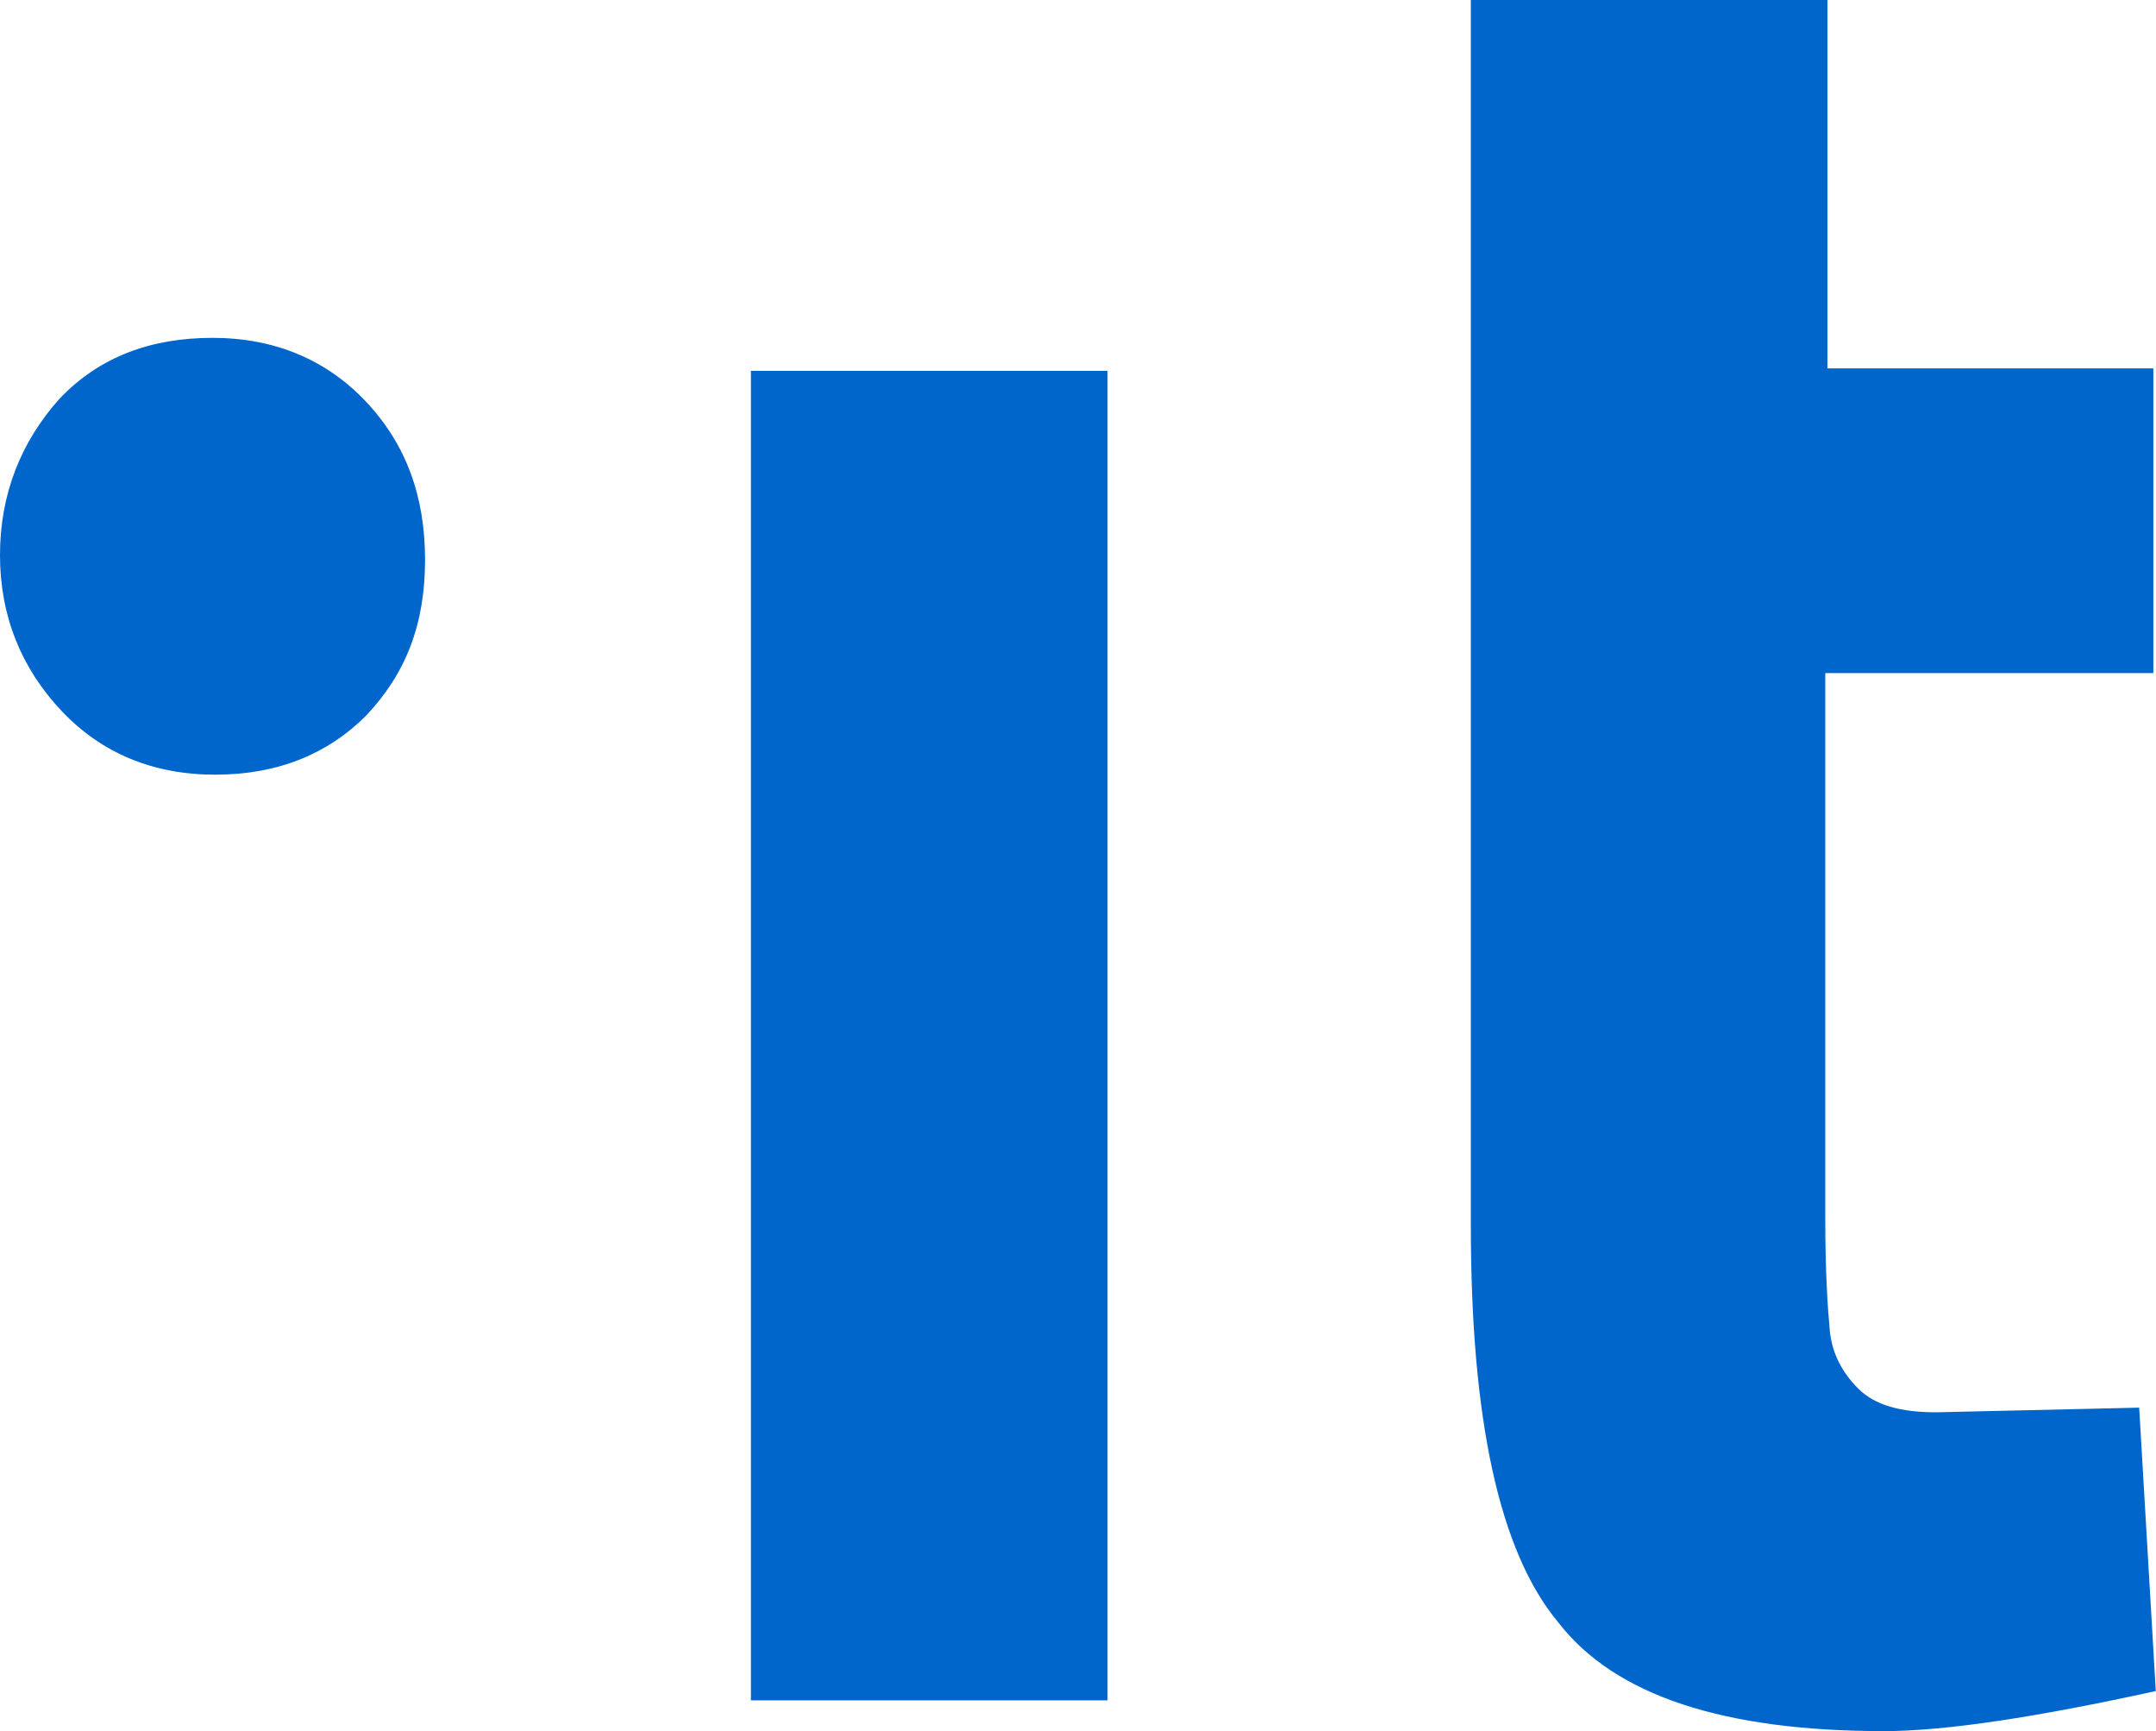 <?xml version="1.0" encoding="utf-8"?>
<!-- Generator: Adobe Illustrator 26.0.3, SVG Export Plug-In . SVG Version: 6.00 Build 0)  -->
<svg version="1.1" id="Livello_1" xmlns="http://www.w3.org/2000/svg" xmlns:xlink="http://www.w3.org/1999/xlink" x="0px" y="0px"
	 viewBox="0 0 97.39 78.19" style="enable-background:new 0 0 97.39 78.19;" xml:space="preserve">
<style type="text/css">
	.st0{fill:#0066CC;}
</style>
<g>
	<path class="st0" d="M33.92,76.69V16.75h16.11V76.8H33.92L33.92,76.69z M97.17,30.4H82.45v24.64c0,2.45,0.11,4.05,0.21,5.12
		c0.11,0.96,0.53,1.81,1.28,2.56c0.75,0.75,1.92,1.07,3.52,1.07l9.17-0.21l0.75,12.8c-5.33,1.17-9.49,1.81-12.27,1.81
		c-7.25,0-12.16-1.6-14.72-4.91c-2.67-3.2-3.95-9.17-3.95-17.92V0h16.11v16.64h14.72V30.4H97.17z M9.71,34.99
		c-2.77,0-5.12-0.96-6.93-2.88S0,27.84,0,25.07s0.96-5.12,2.67-7.04c1.81-1.92,4.16-2.77,6.93-2.77s5.12,0.96,6.93,2.88
		s2.67,4.27,2.67,7.15s-0.85,5.12-2.67,7.04C14.83,34.03,12.59,34.99,9.71,34.99z"/>
</g>
</svg>
